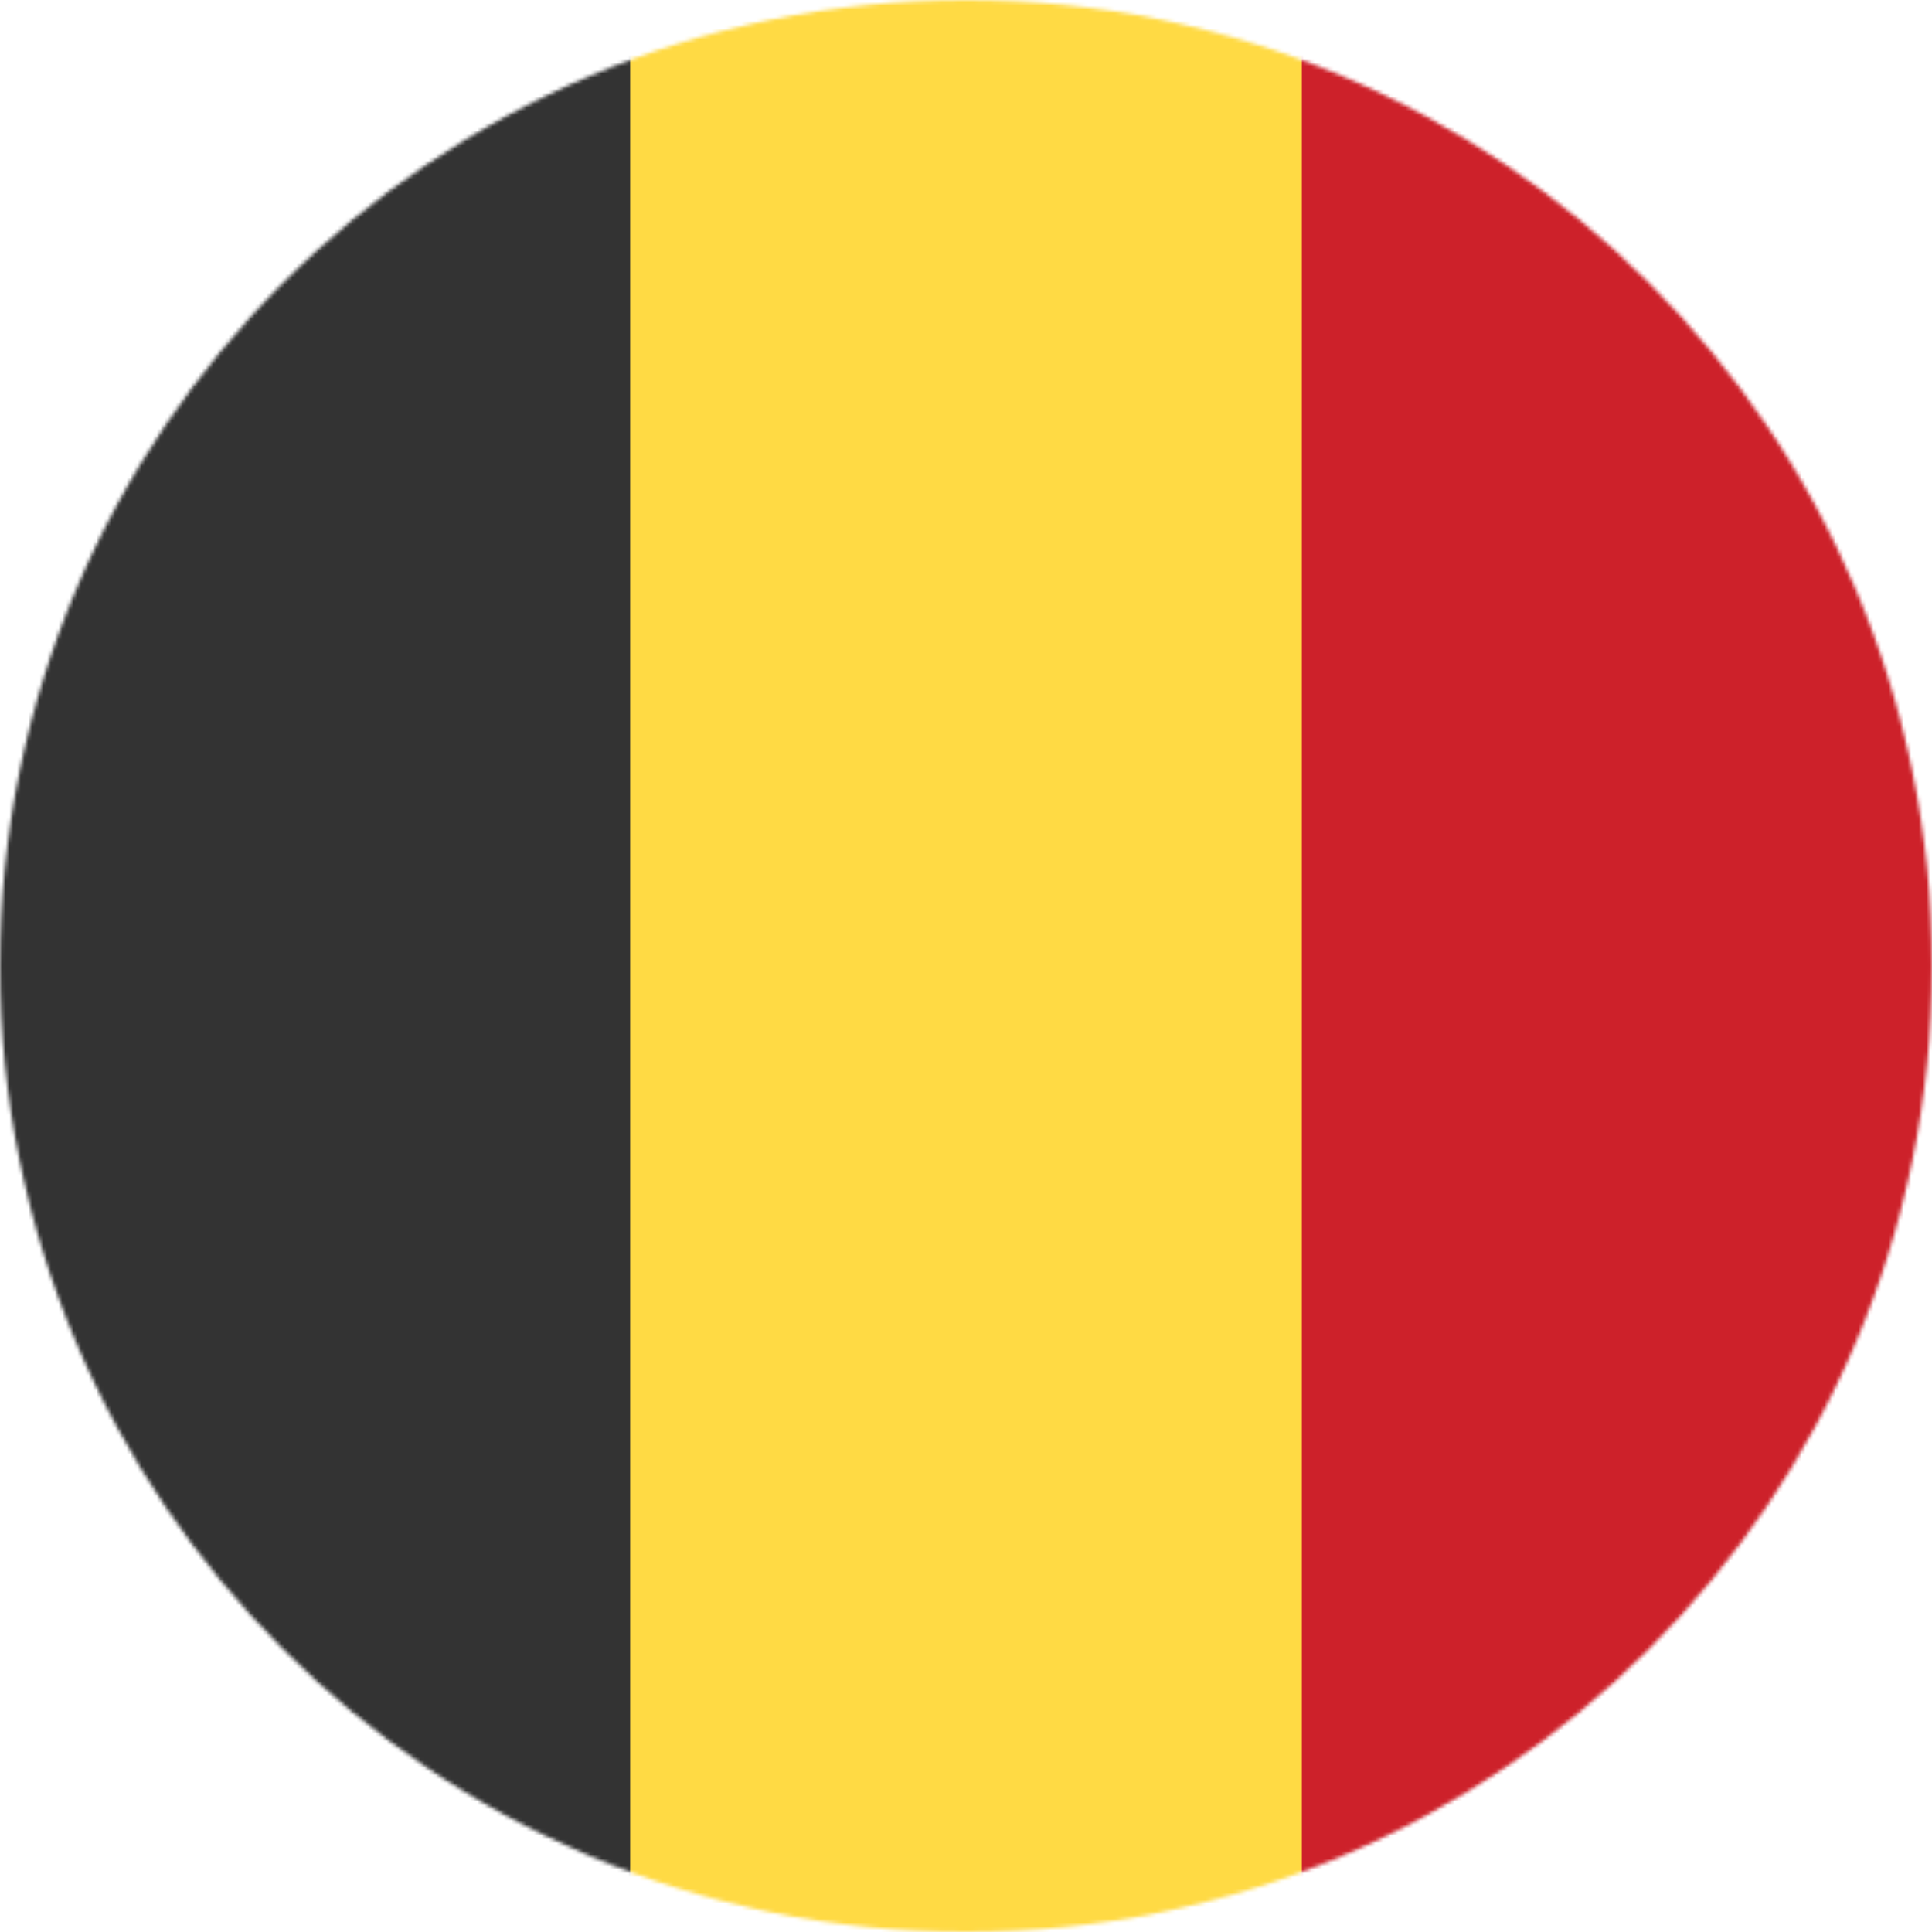 <svg xmlns="http://www.w3.org/2000/svg" width="512" height="512" viewBox="0 0 512 512"><mask id="circleFlagsBe0"><circle cx="256" cy="256" r="256" fill="#fff"/></mask><g mask="url(#circleFlagsBe0)"><path fill="#333" d="M0 0h167l38.2 252.6L167 512H0z"/><path fill="#CD212A" d="M345 0h167v512H345l-36.7-256z"/><path fill="#ffda44" d="M167 0h178v512H167z"/></g></svg>